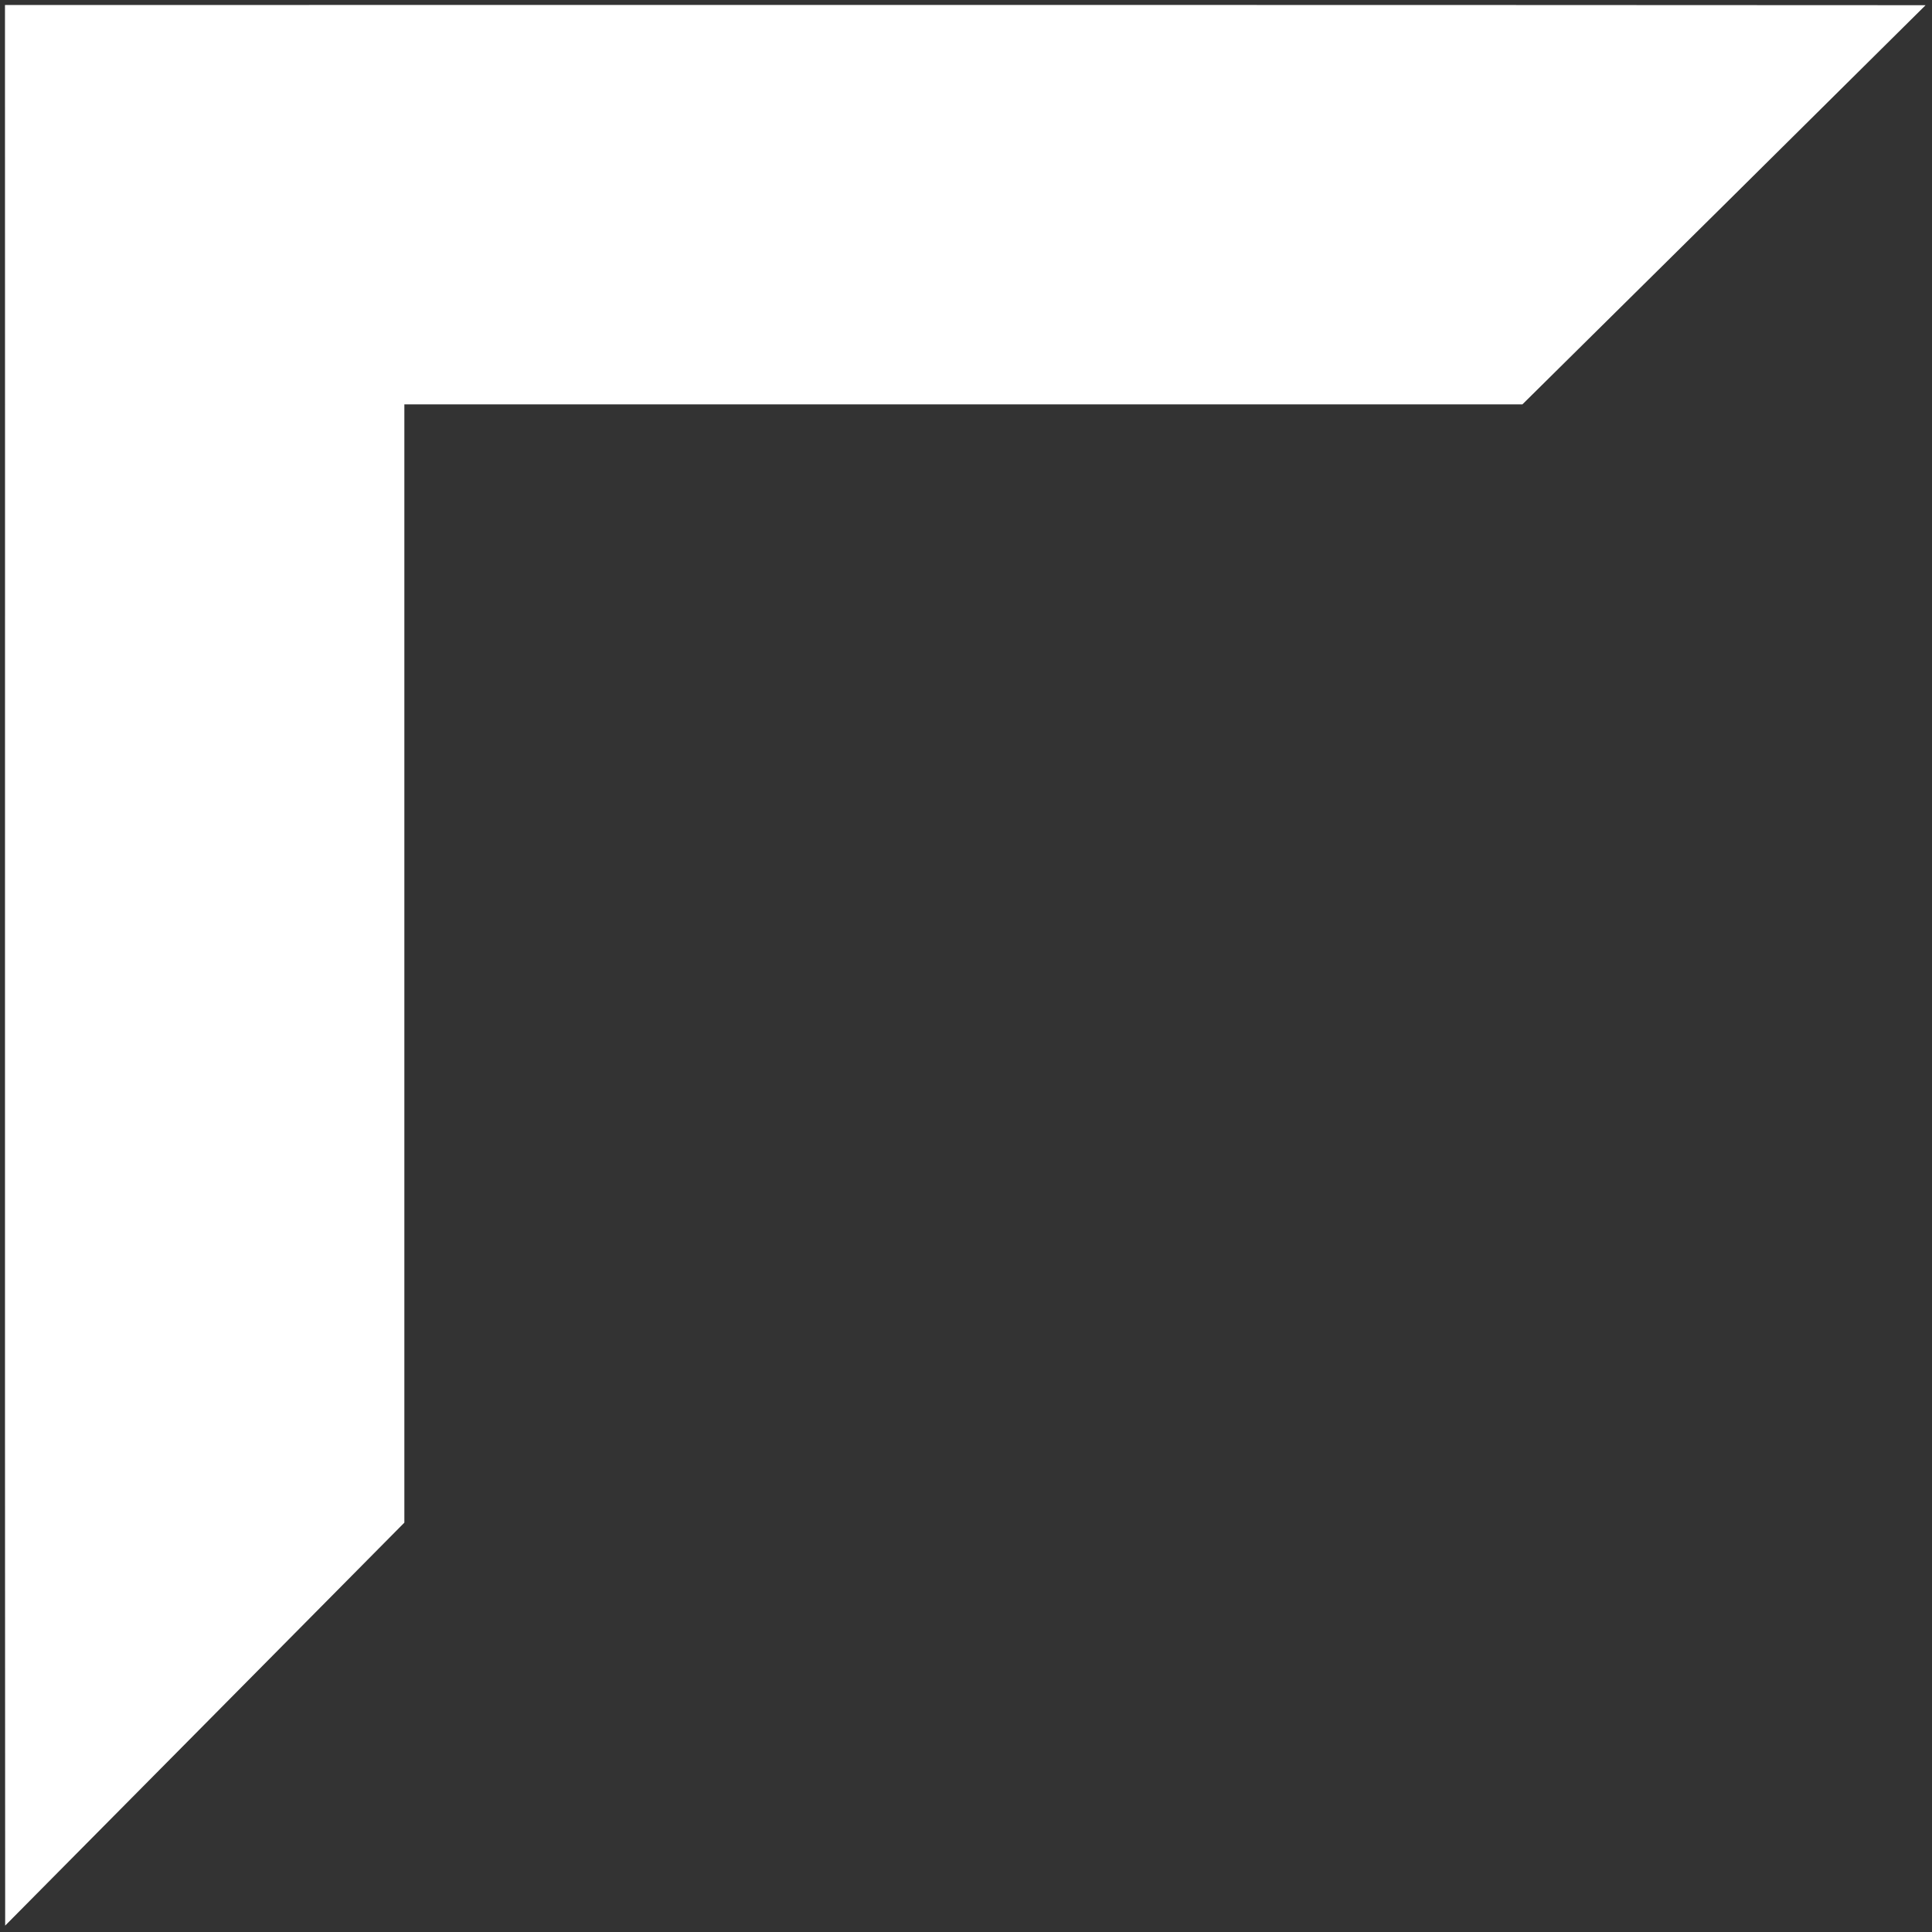 <svg width="129" height="129" viewBox="0 0 129 129" fill="none" xmlns="http://www.w3.org/2000/svg">
<rect x="0" y="0" width="129" height="129" fill="#333333" stroke="none"/>
<path d="M0.332 0.333C43.079 0.333 85.825 0.32 128.572 0.347C119.612 9.24 110.639 18.12 101.652 27H26.999V101.667C18.119 110.64 9.225 119.613 0.345 128.573C0.319 85.827 0.345 43.08 0.332 0.333Z" fill="white"/>
</svg>
